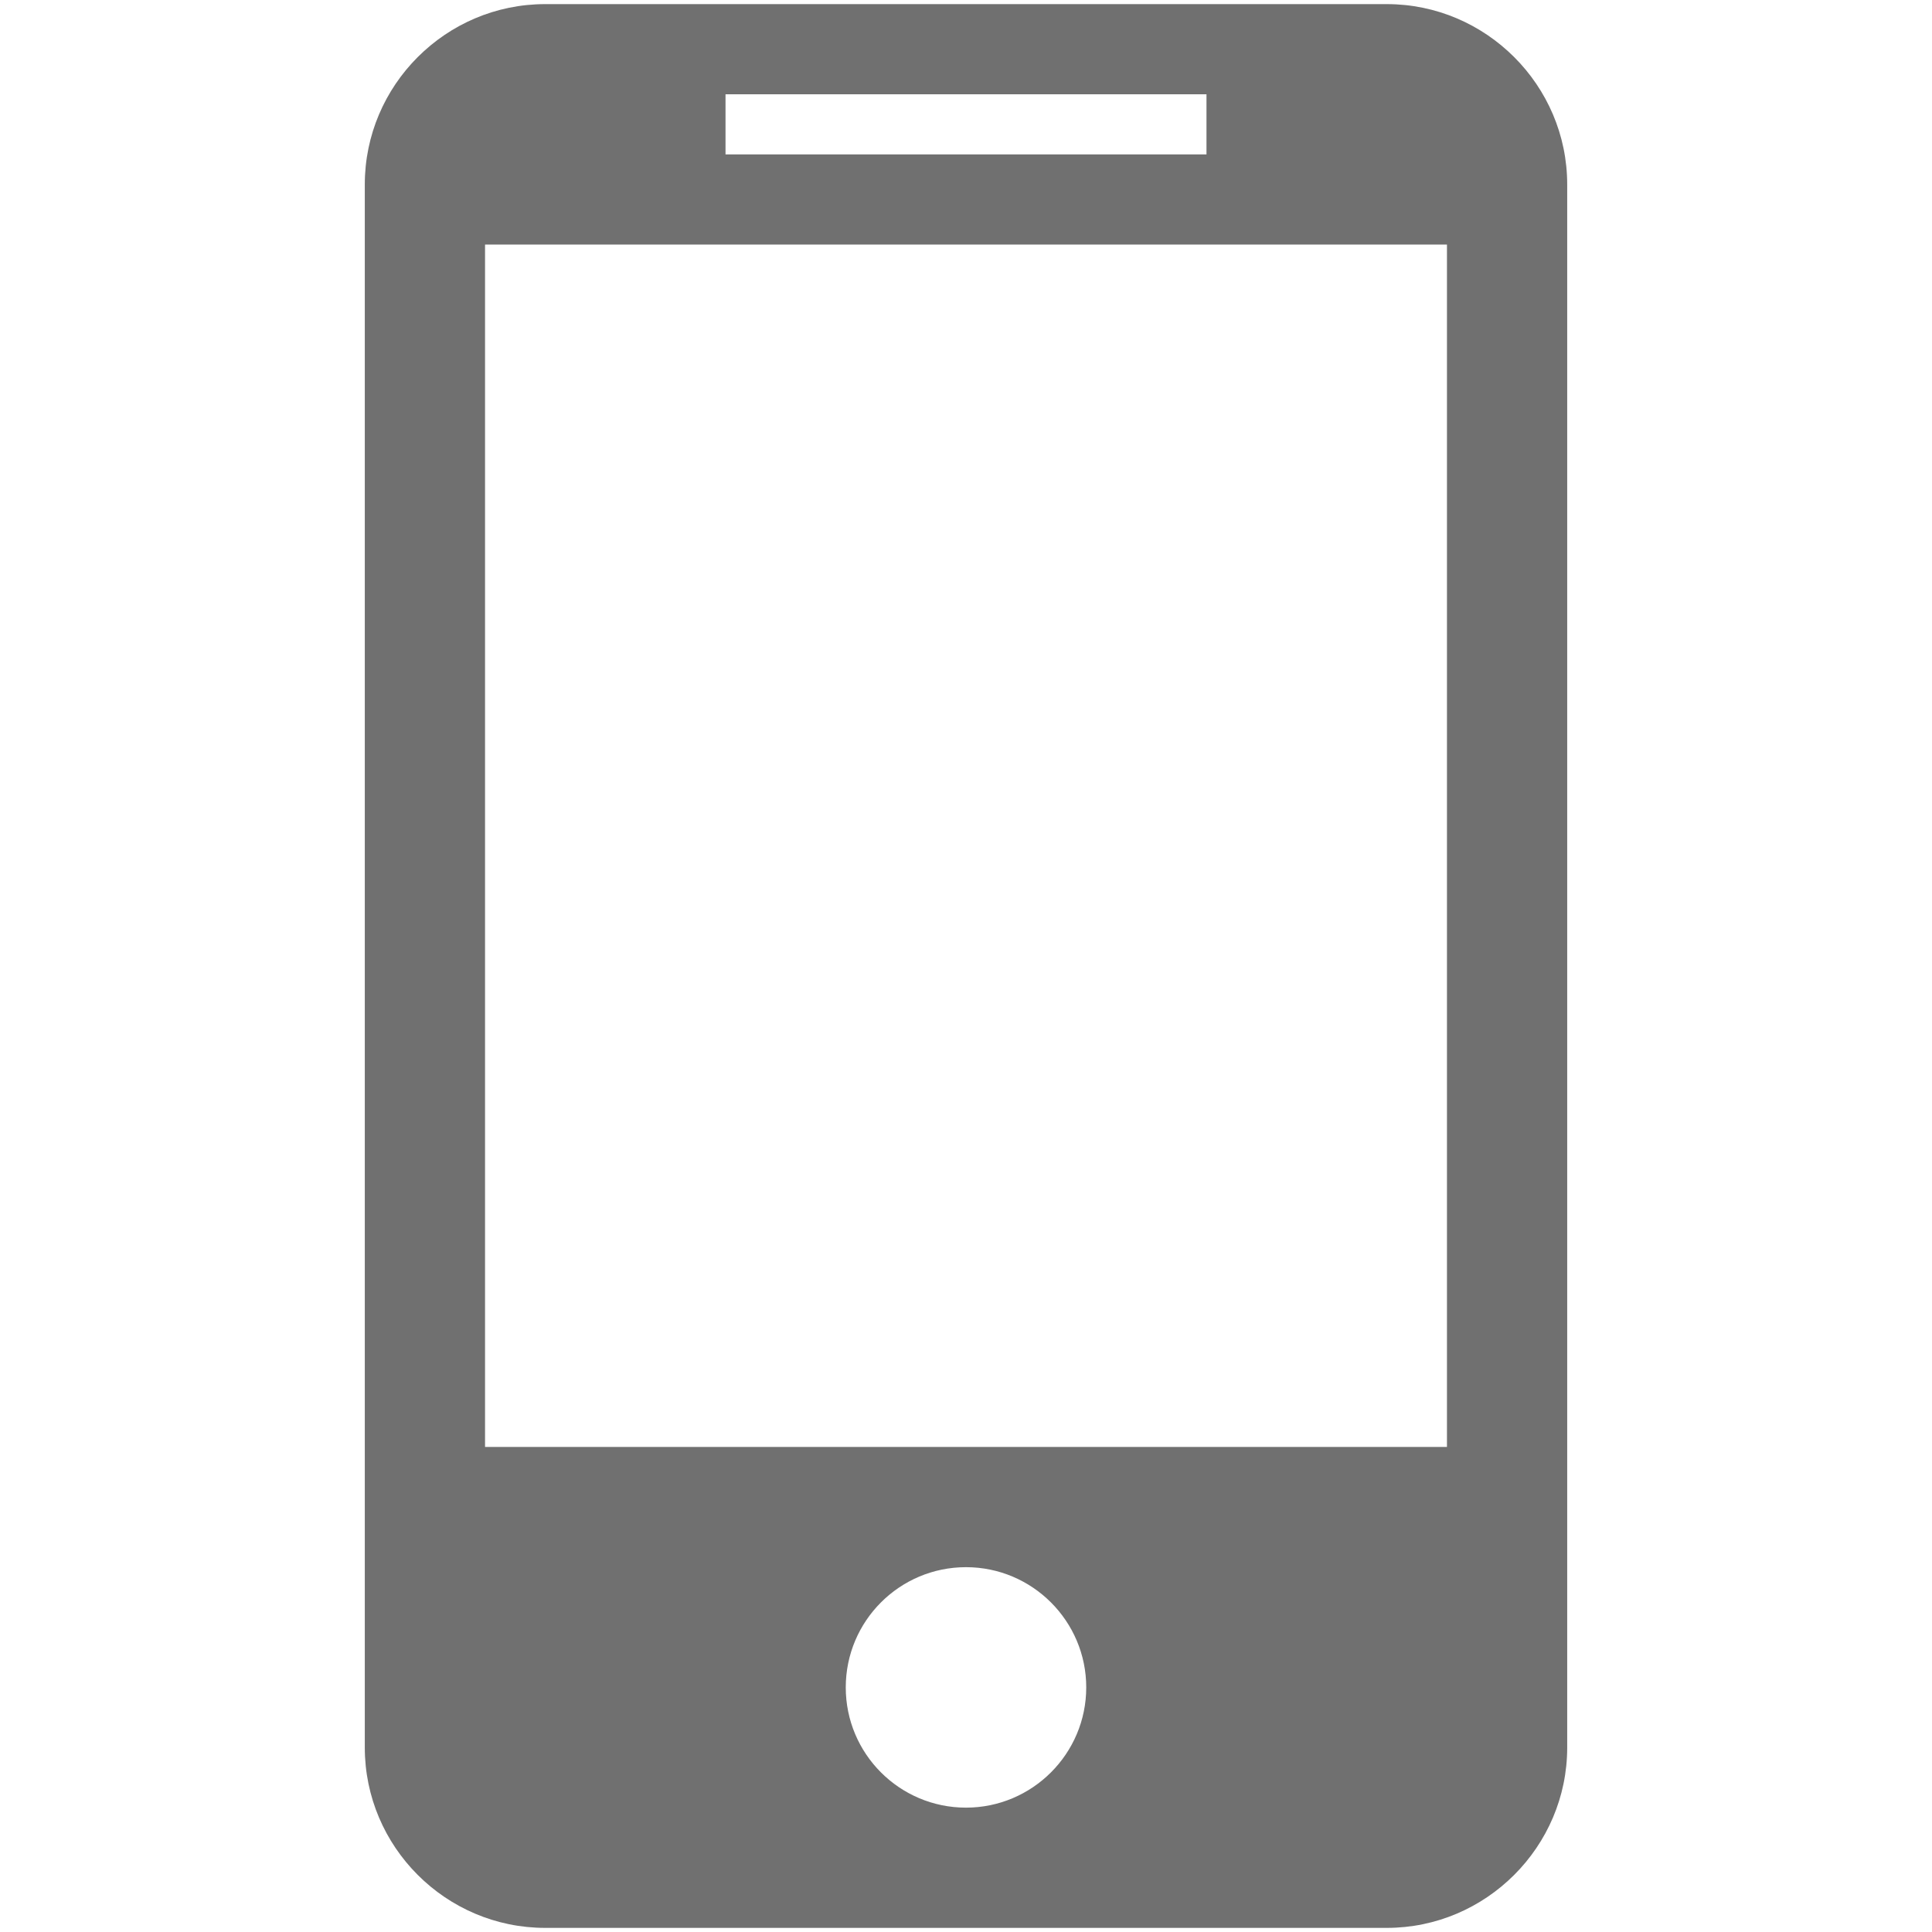 <?xml version="1.0" standalone="no"?><!DOCTYPE svg PUBLIC "-//W3C//DTD SVG 1.1//EN" "http://www.w3.org/Graphics/SVG/1.1/DTD/svg11.dtd"><svg t="1685676067990" class="icon" viewBox="0 0 1024 1024" version="1.1" xmlns="http://www.w3.org/2000/svg" p-id="13442" xmlns:xlink="http://www.w3.org/1999/xlink" width="200" height="200"><path d="M735.053 2.183H288.945c-52.65 0-95.595 43.002-95.595 95.59v828.453c0 52.588 42.945 95.59 95.595 95.59h446.108c52.524 0 95.595-43.002 95.595-95.59V97.774c0-52.589-43.071-95.591-95.595-95.591zM384.54 49.978h254.92v31.864H384.54V49.978z m127.458 908.11c-35.222 0-63.729-28.563-63.729-63.726 0-35.161 28.506-63.726 63.73-63.726 35.1 0 63.73 28.565 63.73 63.726 0 35.163-28.63 63.727-63.73 63.727z m254.92-191.18H257.08v-637.27H766.92v637.27z" p-id="13443" fill="#707070"></path></svg>